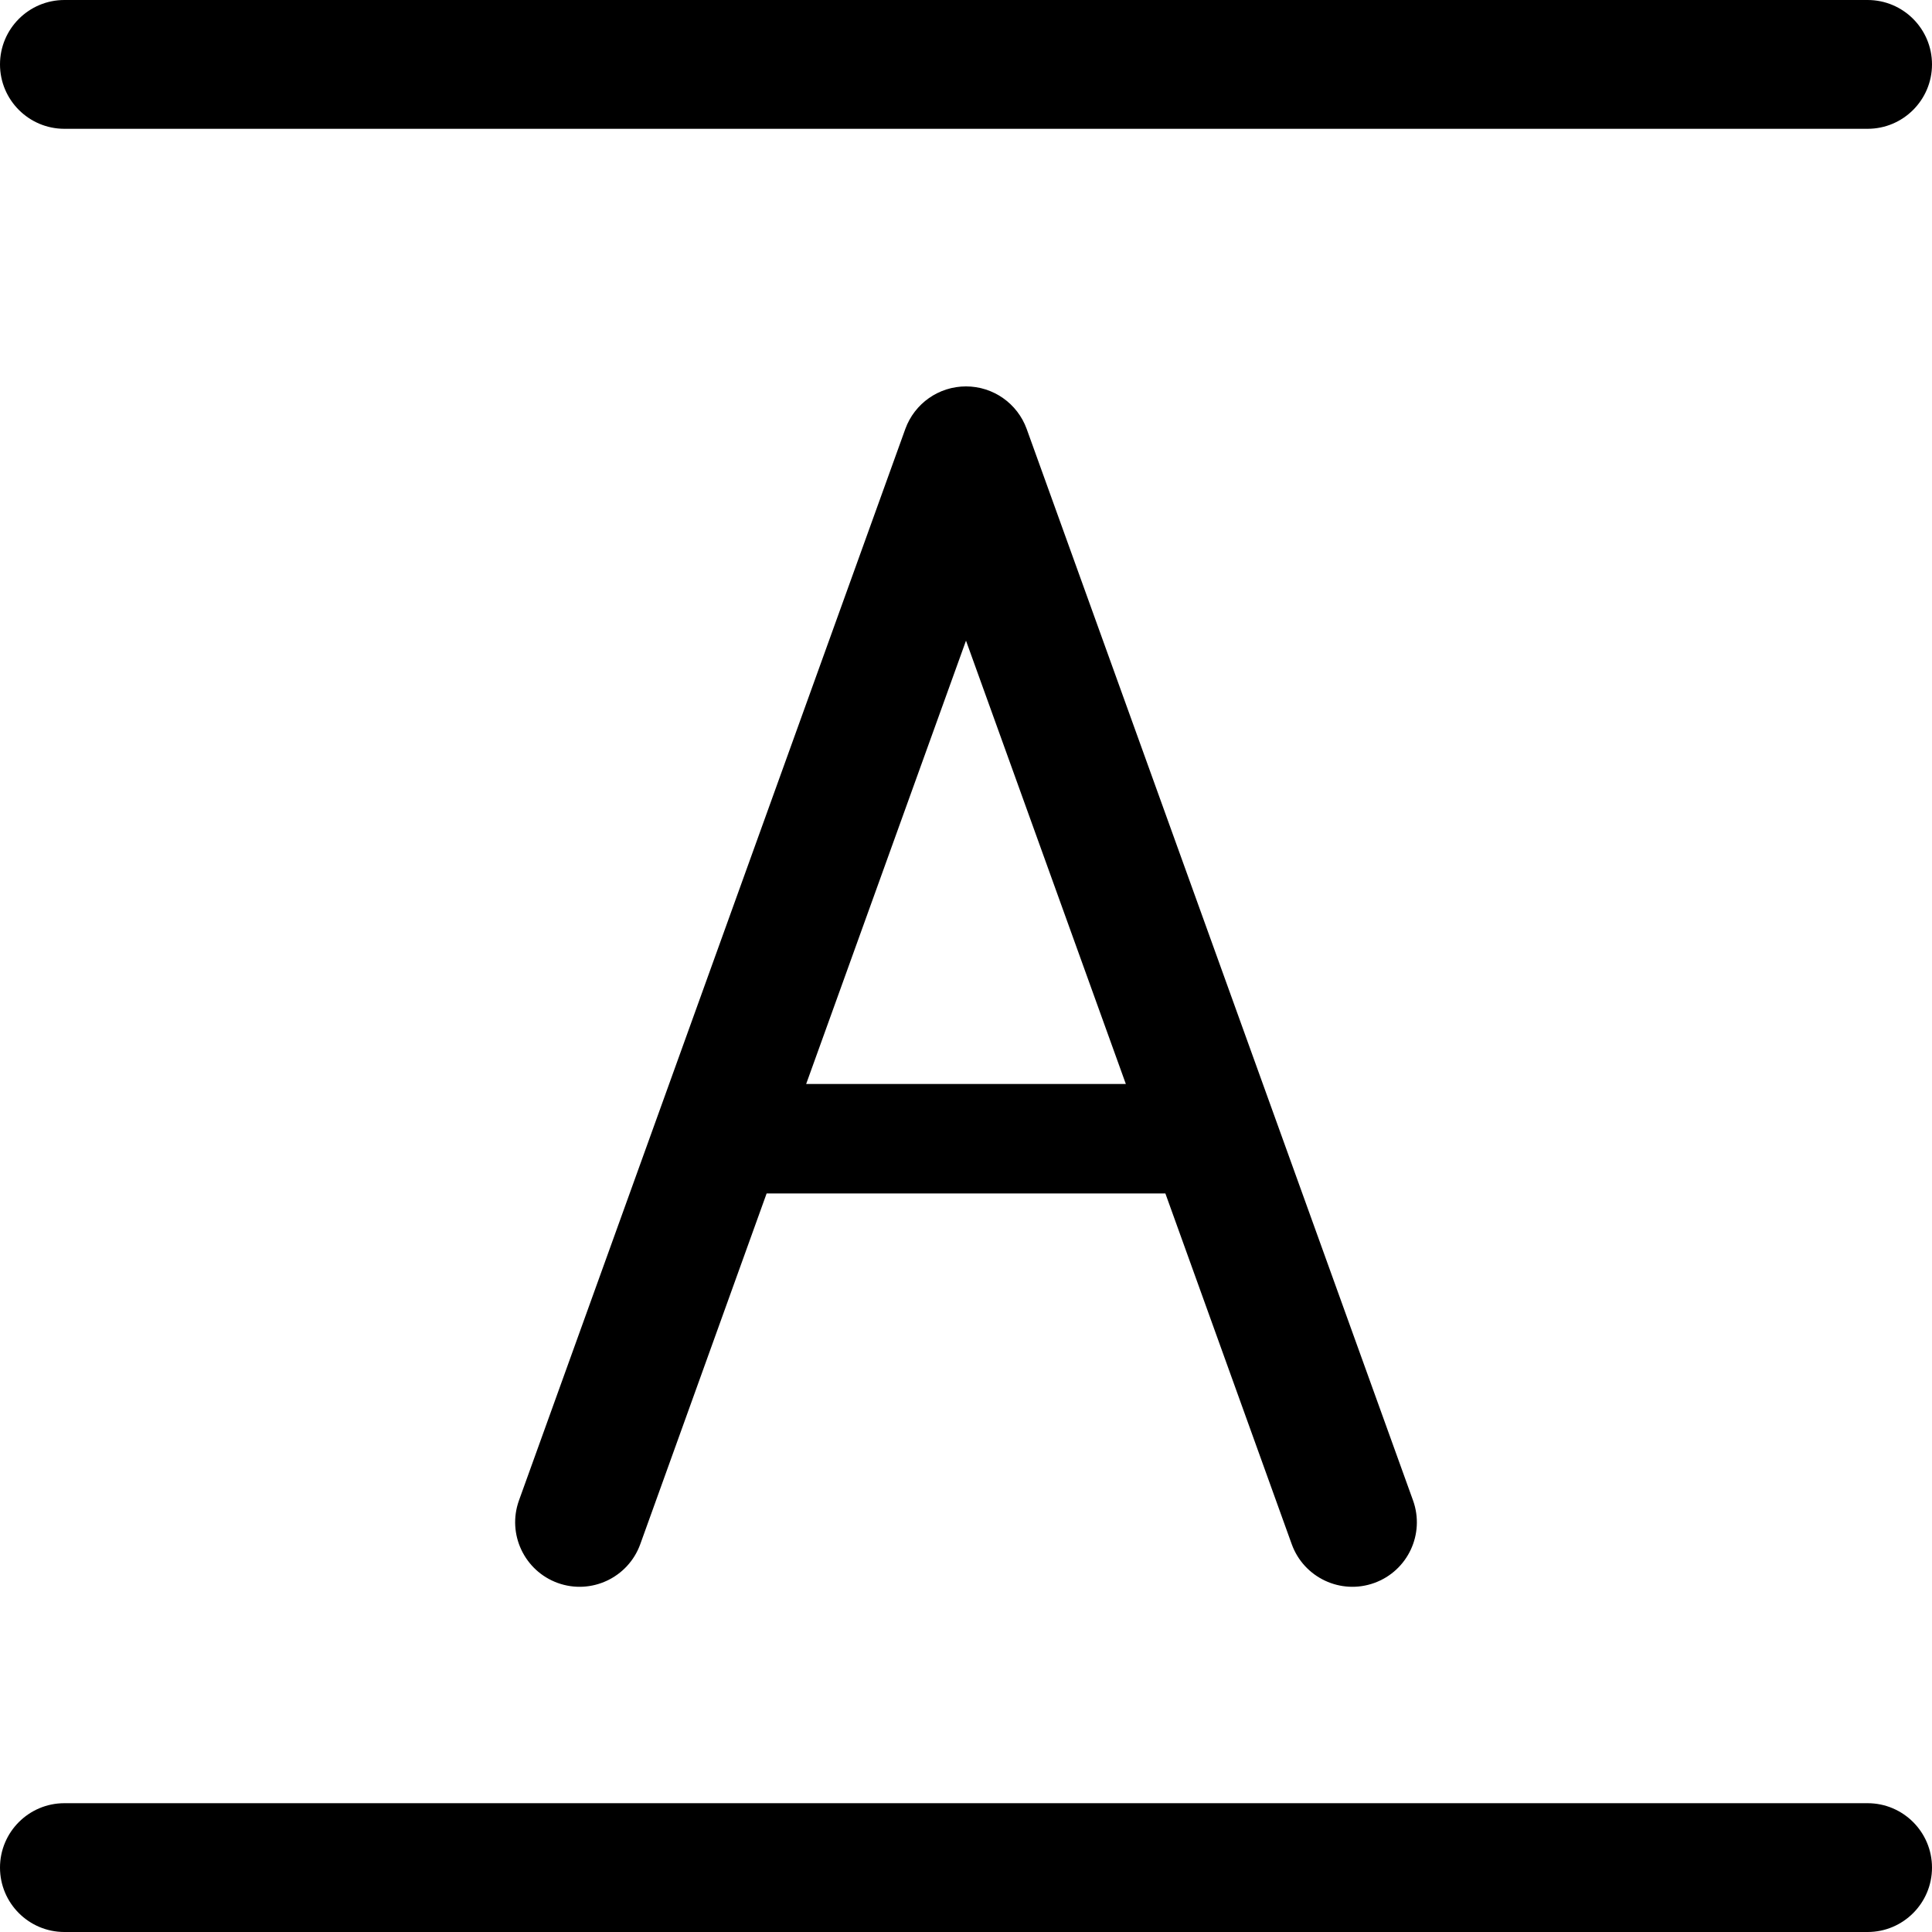 <svg width="15" height="15" viewBox="0 0 15 15" fill="none" xmlns="http://www.w3.org/2000/svg">
<path d="M14.5 14C14.776 14 15 14.224 15 14.5C15 14.776 14.776 15 14.5 15H0.5C0.224 15 0 14.776 0 14.5C0 14.224 0.224 14 0.5 14H14.5ZM7.5 3C7.711 3 7.899 3.132 7.971 3.33L10.971 11.65C11.064 11.91 10.93 12.196 10.67 12.29C10.41 12.384 10.123 12.249 10.029 11.989L9.048 9.266H5.952L4.971 11.989C4.877 12.249 4.59 12.384 4.33 12.29C4.071 12.196 3.936 11.91 4.029 11.65L7.029 3.33C7.101 3.132 7.289 3 7.5 3ZM6.259 8.416H8.741L7.5 4.974L6.259 8.416ZM14.5 0C14.776 0 15 0.224 15 0.5C15 0.776 14.776 1 14.5 1H0.5C0.224 1 0 0.776 0 0.5C0 0.224 0.224 0 0.5 0H14.5Z" fill="black"/>
</svg>
